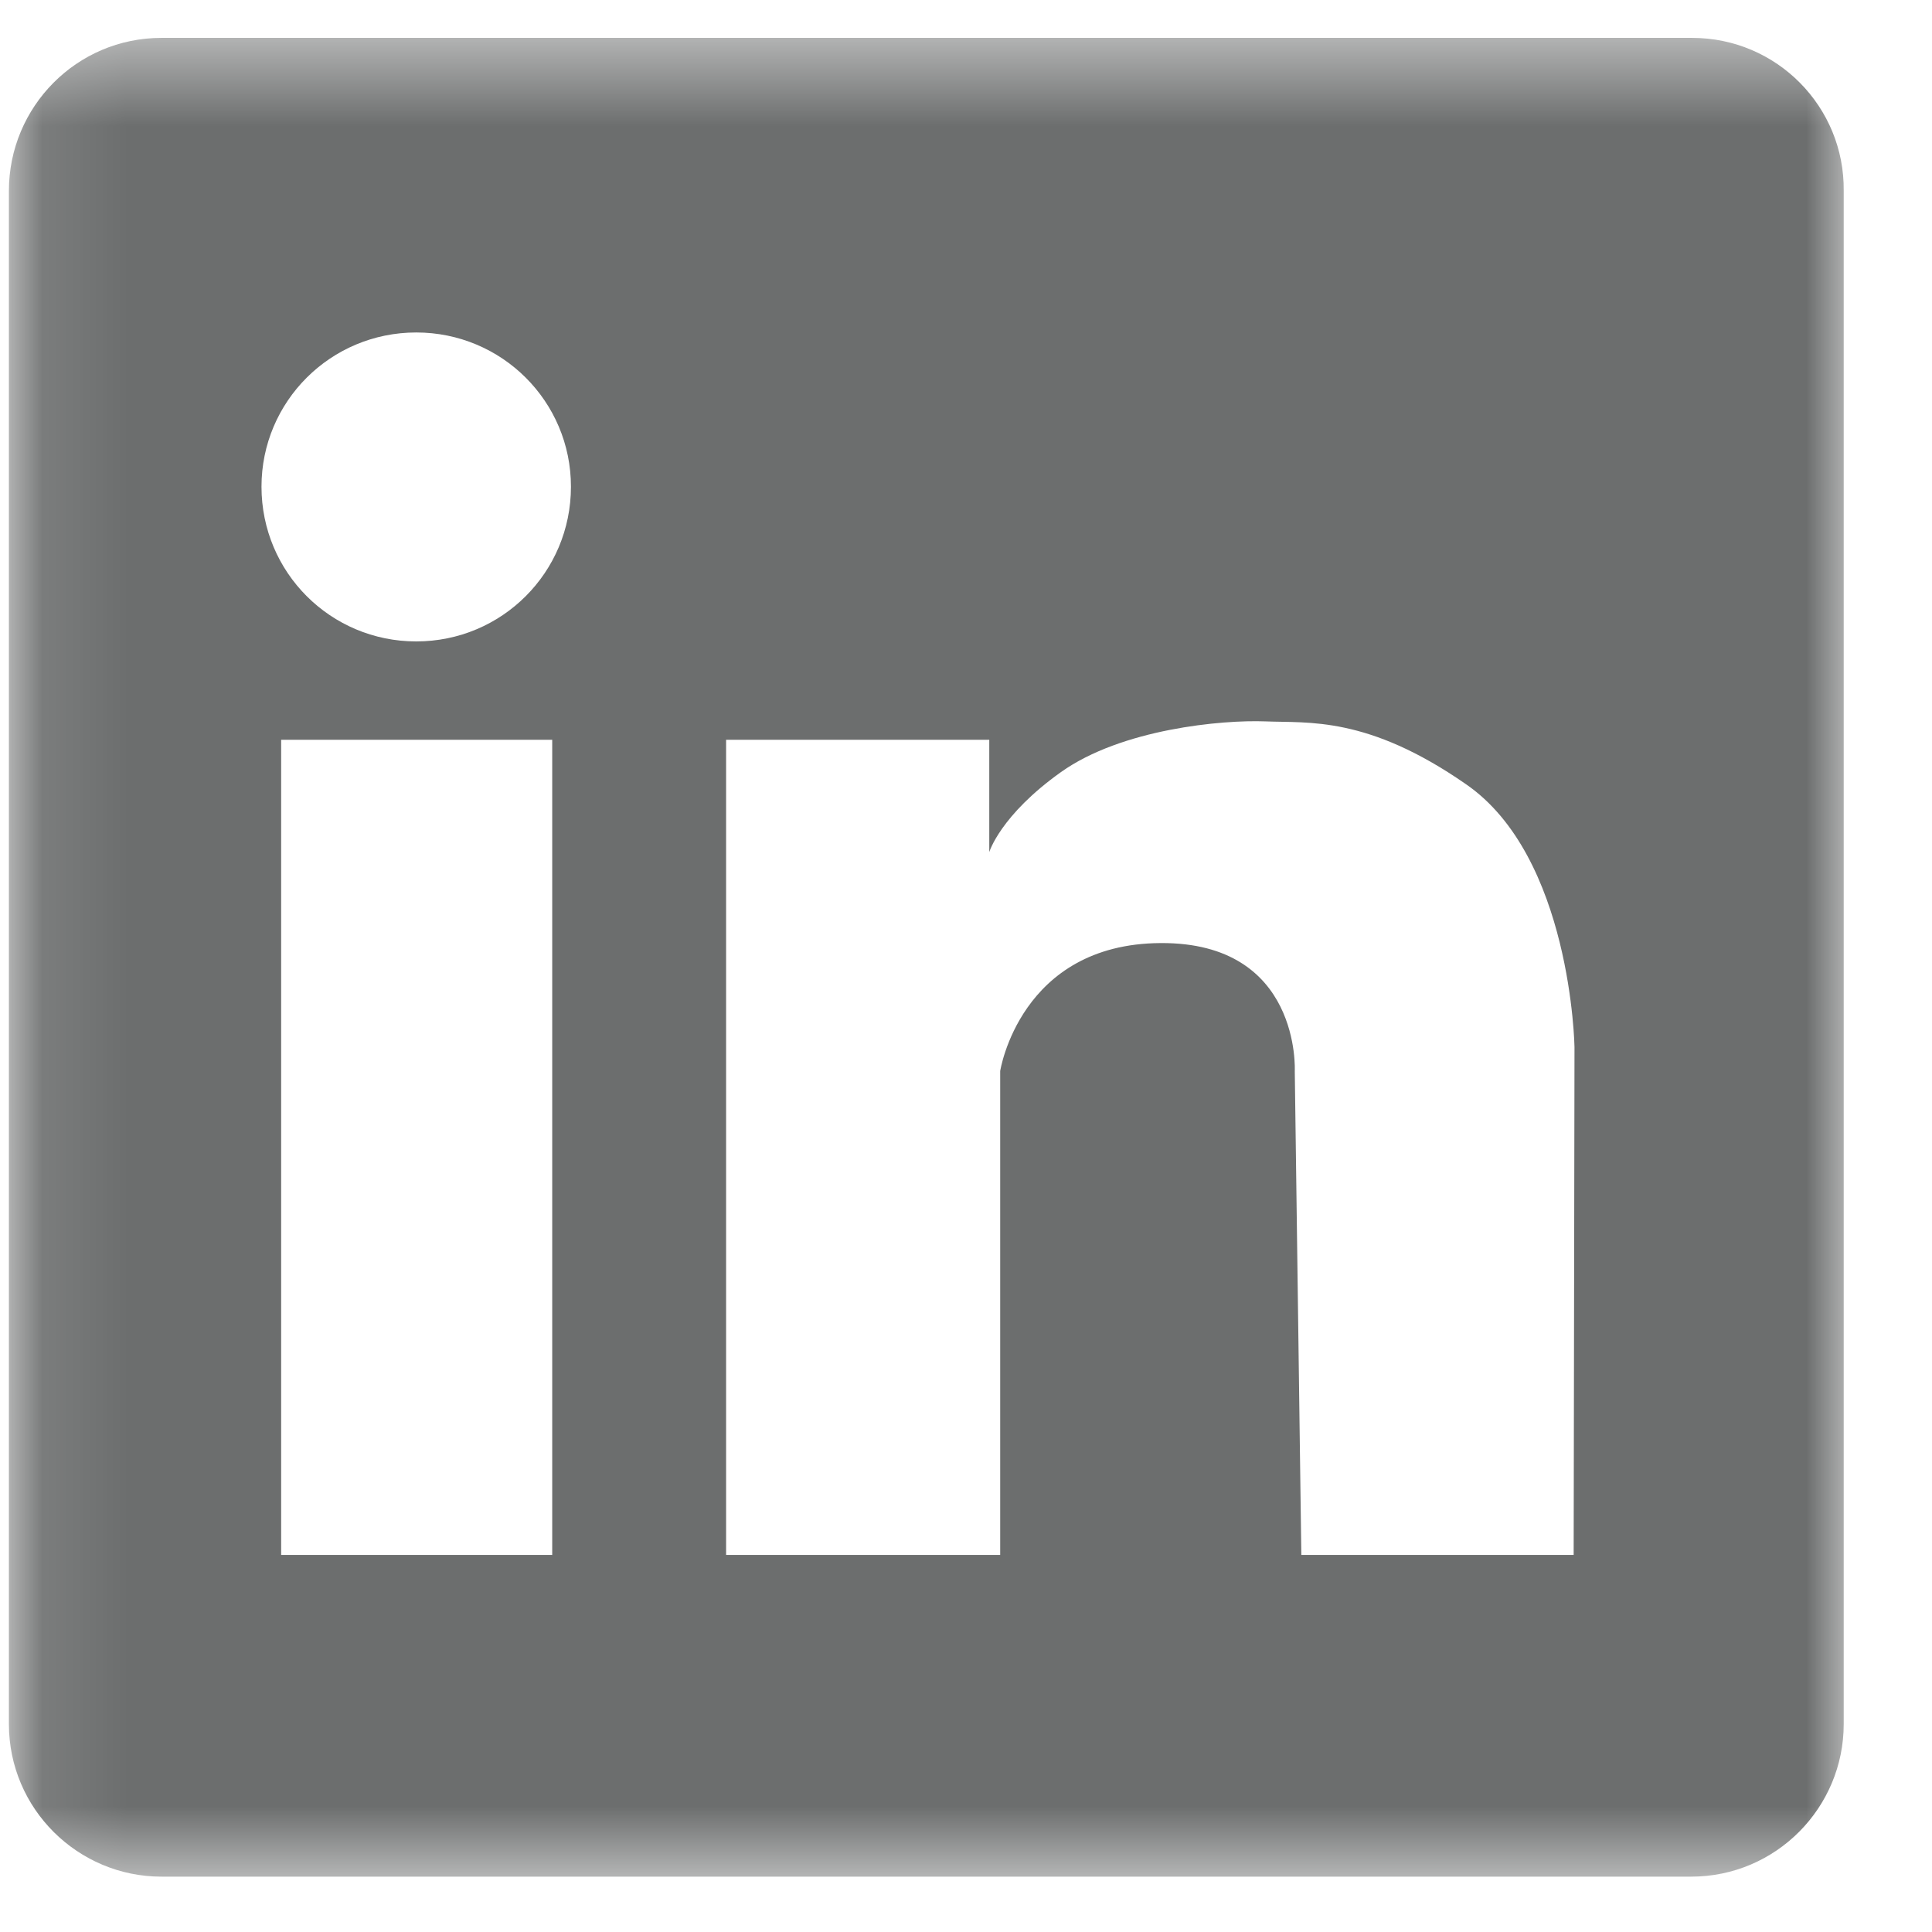 <svg width="23" height="23" viewBox="0 0 23 23" fill="none" xmlns="http://www.w3.org/2000/svg">
<mask id="mask0_354_80057" style="mask-type:luminance" maskUnits="userSpaceOnUse" x="0" y="0" width="23" height="23">
<path d="M0.101 0.451H22.048V22.419H0.101V0.451Z" fill="white"/>
</mask>
<g mask="url(#mask0_354_80057)">
<path d="M20.144 0.451H1.922C0.912 0.451 0.106 1.273 0.106 2.272V20.525C0.106 21.534 0.928 22.341 1.922 22.341H20.133C21.143 22.341 21.949 21.519 21.949 20.525V2.272C21.96 1.273 21.153 0.451 20.144 0.451ZM6.574 18.511H3.347V8.807H6.574V18.511ZM4.955 7.636C3.935 7.636 3.113 6.814 3.113 5.794C3.113 4.78 3.935 3.958 4.955 3.958C5.975 3.958 6.797 4.78 6.797 5.794C6.797 6.814 5.975 7.636 4.955 7.636ZM18.734 18.511H15.492L15.414 12.751C15.414 12.751 15.492 11.216 13.816 11.227C12.141 11.237 11.907 12.751 11.907 12.751V18.511H8.644V8.807H11.777V10.144C11.777 10.144 11.907 9.707 12.63 9.192C13.353 8.677 14.55 8.568 15.065 8.588C15.575 8.609 16.278 8.521 17.448 9.333C18.708 10.196 18.744 12.465 18.744 12.465L18.734 18.511Z" fill="#6C6E6E"/>
</g>
</svg>
